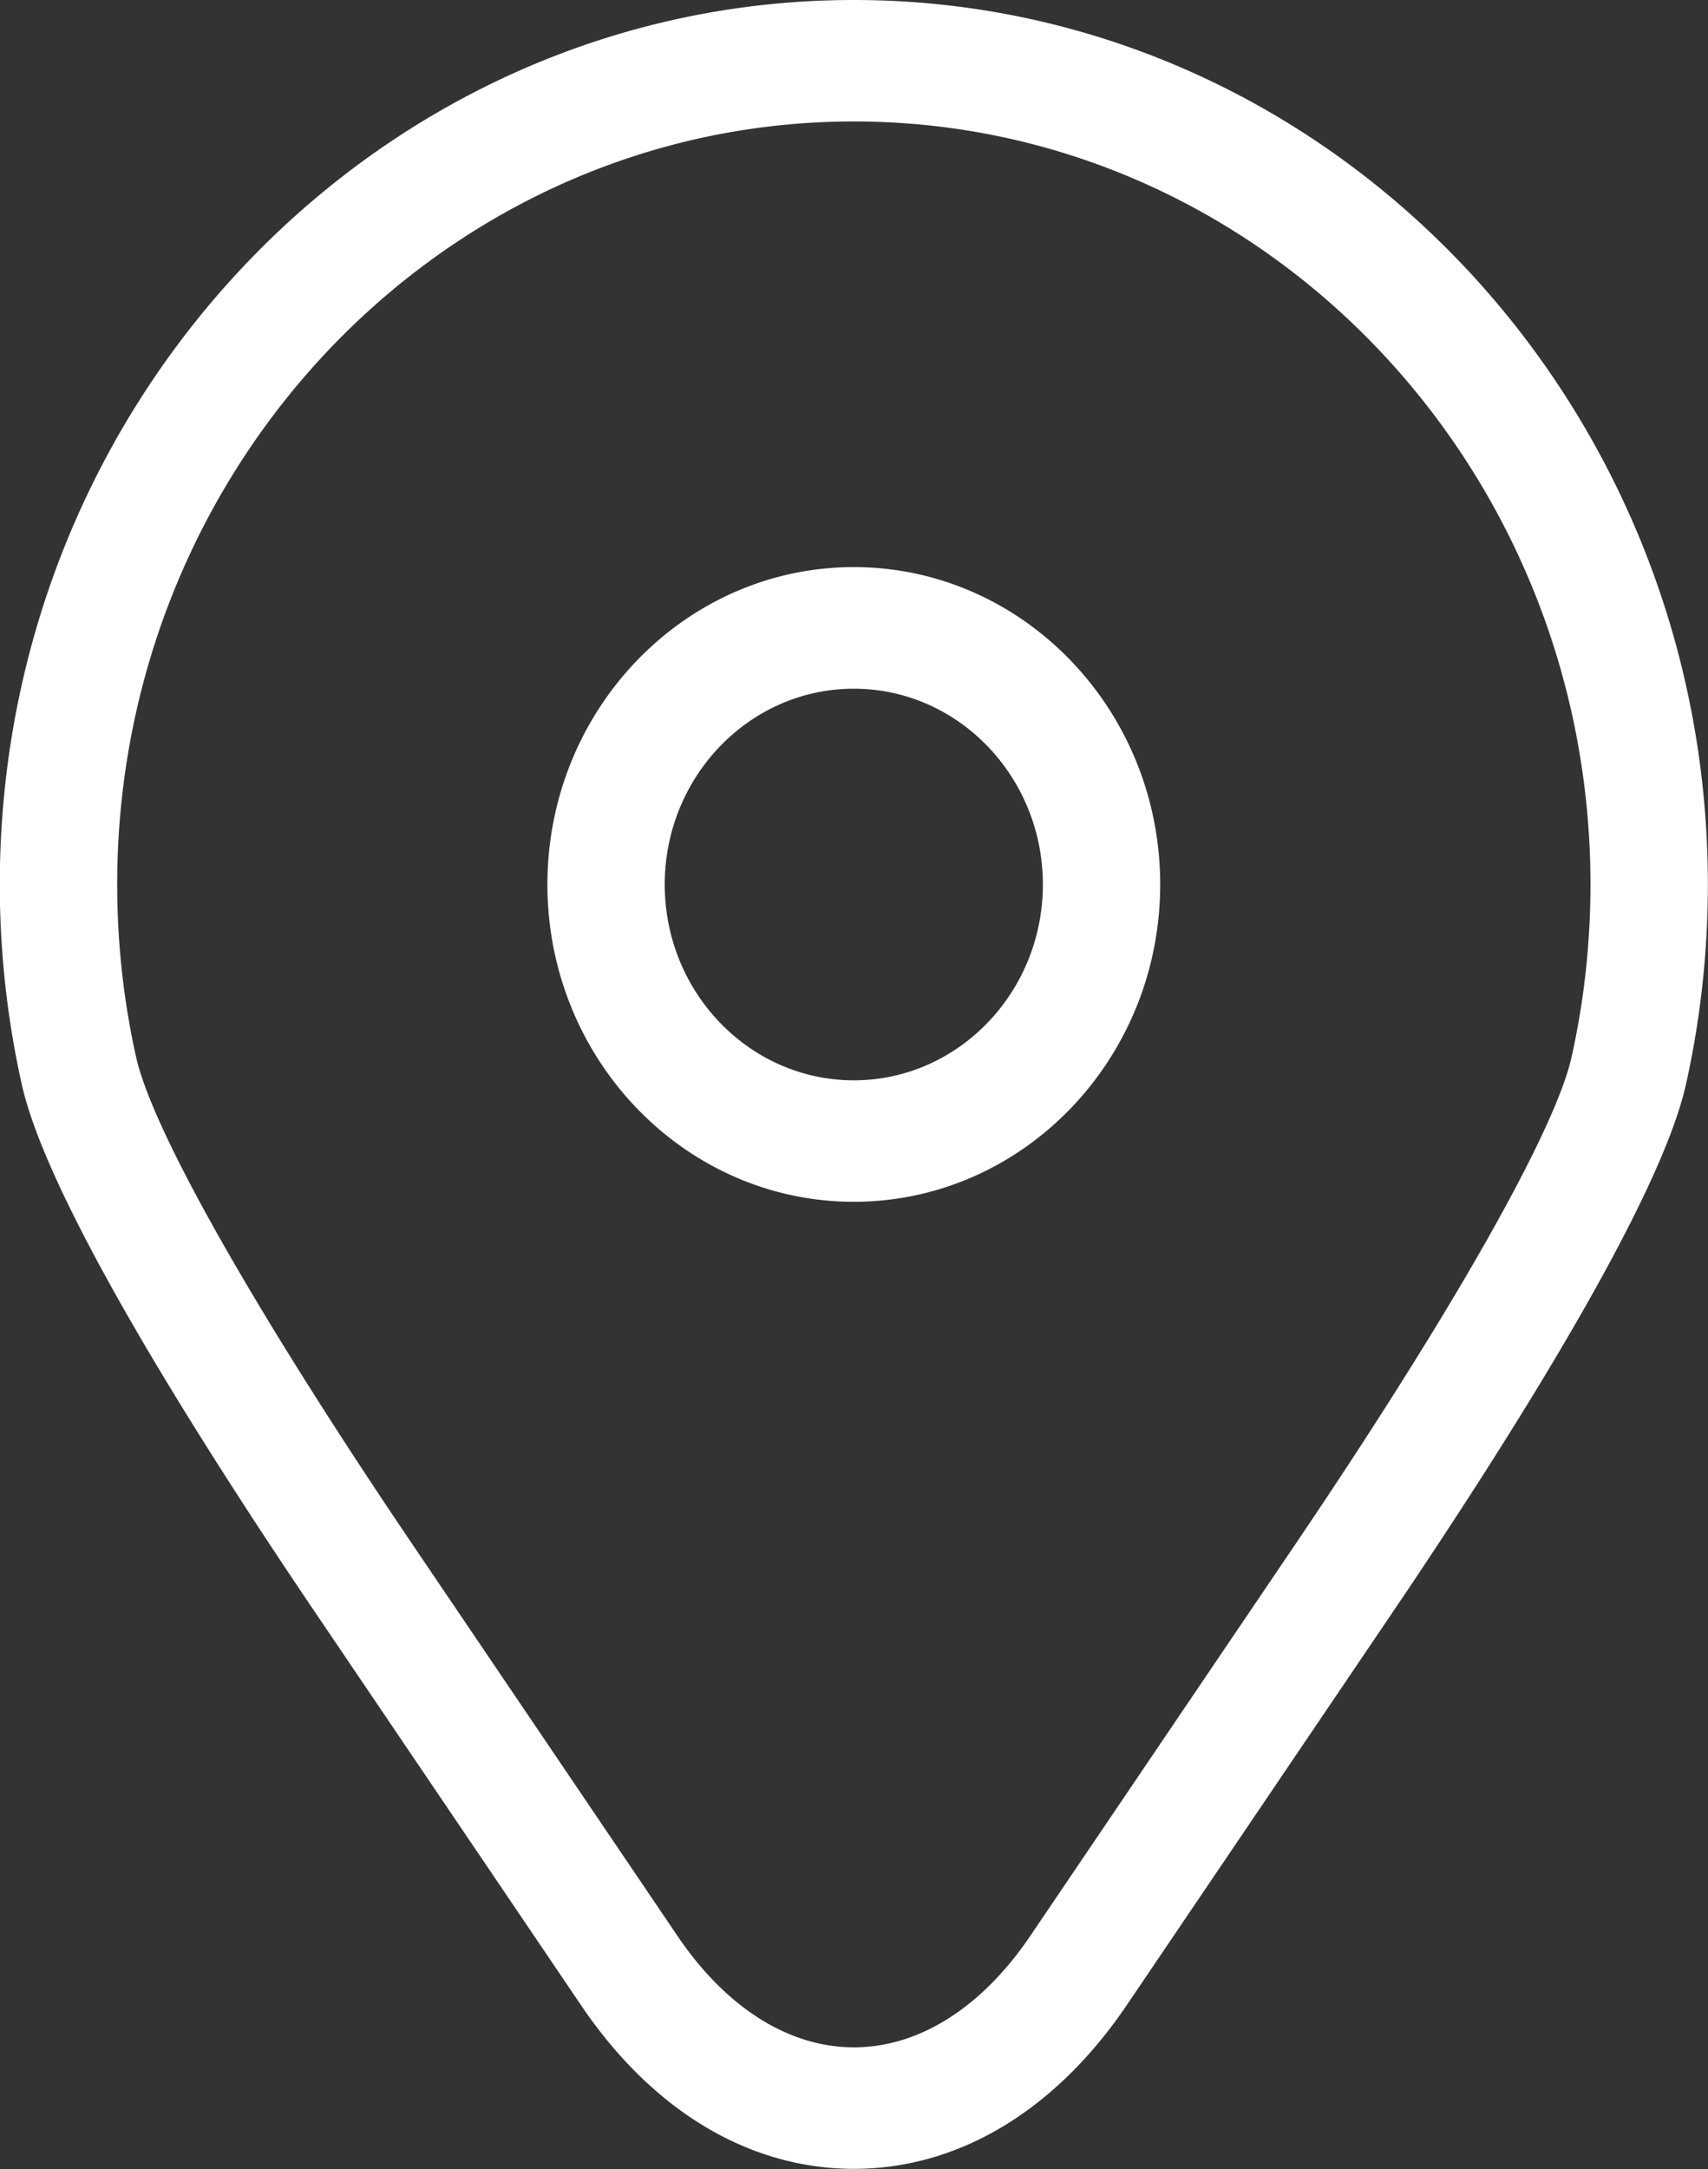 <svg xmlns="http://www.w3.org/2000/svg" width="26" height="33" viewBox="0 0 26 33"><rect x="0" y="0" width="26" height="33" fill="#333333" stroke="none"/><g><g><path fill="#fff" d="M17.661 13.456c0 2.662-2.092 4.828-4.664 4.828-2.571 0-4.664-2.166-4.664-4.828 0-2.661 2.093-4.828 4.664-4.828 2.572 0 4.664 2.167 4.664 4.828zm-1.786.001c0-1.643-1.291-2.979-2.878-2.979-1.586 0-2.878 1.336-2.878 2.979s1.292 2.979 2.878 2.979c1.587 0 2.878-1.337 2.878-2.979zm10.123 0c0 1.027-.112 2.05-.334 3.043-.397 1.772-2.657 5.36-4.483 8.056l-4.033 5.956c-1.087 1.602-2.56 2.485-4.15 2.485-1.591 0-3.065-.882-4.15-2.485l-4.033-5.956C2.988 21.859.728 18.27.332 16.5a13.946 13.946 0 0 1-.335-3.044C-.003 6.036 5.829 0 12.997 0c7.169 0 13 6.037 13.001 13.457zm-1.787 0c0-6.401-5.03-11.609-11.213-11.609-6.184 0-11.214 5.208-11.214 11.608 0 .888.097 1.772.288 2.627.251 1.124 1.824 3.894 4.206 7.412l4.034 5.957c.74 1.093 1.695 1.696 2.686 1.696.991 0 1.946-.603 2.686-1.696l4.034-5.957c2.382-3.518 3.954-6.288 4.205-7.412.191-.855.288-1.74.288-2.627z"/></g></g></svg>